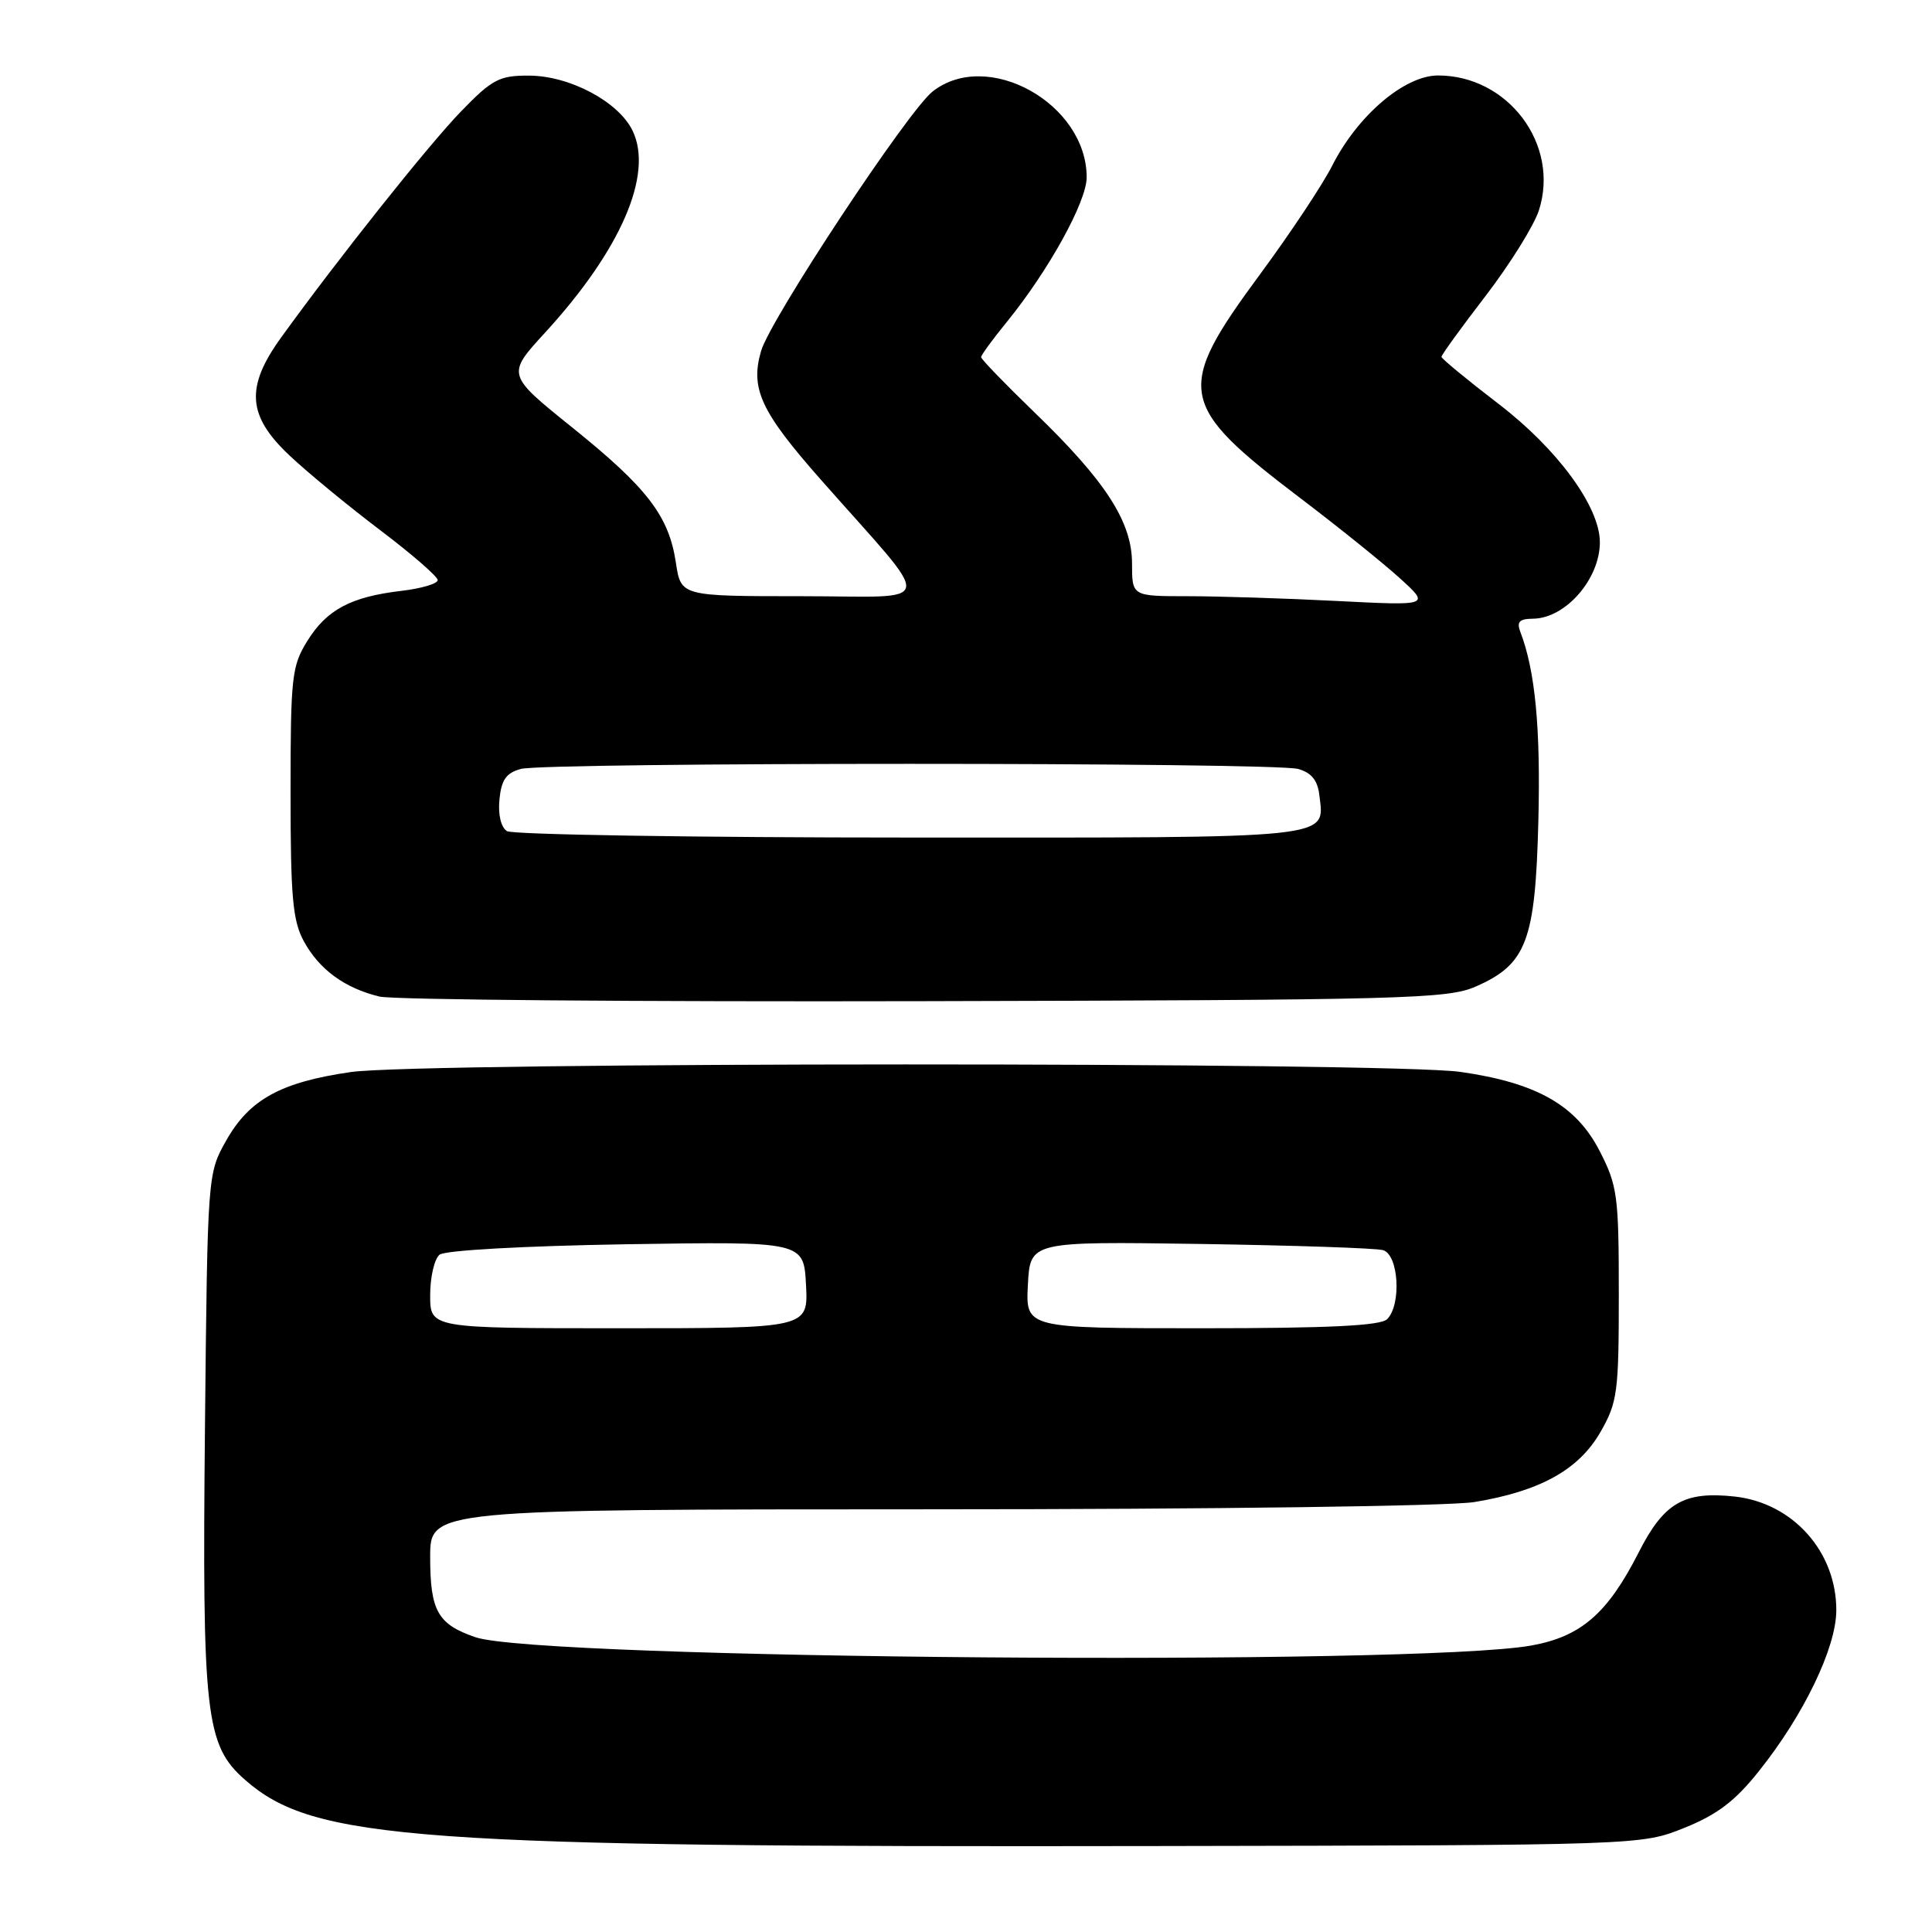<?xml version="1.0" encoding="UTF-8" standalone="no"?>
<!DOCTYPE svg PUBLIC "-//W3C//DTD SVG 1.1//EN" "http://www.w3.org/Graphics/SVG/1.1/DTD/svg11.dtd" >
<svg xmlns="http://www.w3.org/2000/svg" xmlns:xlink="http://www.w3.org/1999/xlink" version="1.1" viewBox="0 0 256 256">
 <g >
 <path fill="currentColor"
d=" M 223.21 242.19 C 227.54 240.45 229.93 238.63 233.06 234.69 C 239.02 227.23 243.31 218.32 243.32 213.38 C 243.34 205.61 237.57 199.15 229.86 198.30 C 223.13 197.57 220.48 199.11 217.13 205.71 C 213.02 213.79 209.49 216.86 202.91 218.04 C 187.69 220.77 71.50 219.86 63.00 216.94 C 58.00 215.23 57.00 213.46 57.00 206.31 C 57.00 200.00 57.00 200.00 123.25 199.99 C 160.83 199.99 192.04 199.57 195.36 199.03 C 204.06 197.60 209.20 194.75 212.07 189.75 C 214.33 185.80 214.50 184.50 214.50 171.47 C 214.50 158.42 214.32 157.11 211.96 152.51 C 208.84 146.44 203.60 143.47 193.50 142.03 C 184.12 140.70 55.74 140.72 46.50 142.05 C 37.22 143.39 33.07 145.67 30.00 151.08 C 27.50 155.50 27.50 155.50 27.16 189.00 C 26.78 227.28 27.22 231.23 32.47 235.84 C 41.57 243.83 54.82 244.79 153.50 244.61 C 217.50 244.50 217.50 244.50 223.21 242.19 Z  M 195.55 130.72 C 202.28 127.77 203.44 124.69 203.84 108.80 C 204.15 96.52 203.43 88.88 201.46 83.75 C 200.94 82.39 201.31 82.00 203.14 81.98 C 207.45 81.94 212.01 76.70 211.99 71.82 C 211.97 67.13 206.38 59.50 198.57 53.52 C 194.41 50.33 191.00 47.52 191.00 47.28 C 191.00 47.03 193.64 43.38 196.88 39.17 C 200.11 34.95 203.28 29.86 203.92 27.85 C 206.70 19.16 199.84 10.00 190.55 10.00 C 186.11 10.00 179.90 15.29 176.53 21.94 C 175.26 24.45 170.98 30.90 167.01 36.28 C 155.64 51.70 155.98 53.61 172.37 66.06 C 177.39 69.87 183.30 74.63 185.50 76.63 C 189.50 80.26 189.50 80.26 177.09 79.63 C 170.27 79.28 161.38 79.00 157.34 79.00 C 150.00 79.00 150.00 79.00 150.00 74.67 C 150.00 69.15 146.52 63.76 137.04 54.61 C 133.17 50.87 130.00 47.59 130.00 47.32 C 130.00 47.06 131.53 44.96 133.40 42.67 C 138.94 35.86 143.99 26.72 143.99 23.50 C 143.99 13.72 130.84 6.40 123.57 12.13 C 120.31 14.69 102.09 42.26 100.85 46.50 C 99.39 51.50 100.80 54.54 108.82 63.62 C 124.08 80.92 124.41 79.00 106.19 79.00 C 90.23 79.00 90.23 79.00 89.56 74.57 C 88.63 68.36 85.79 64.66 75.81 56.63 C 67.12 49.64 67.12 49.64 72.23 44.07 C 82.25 33.14 86.60 23.12 83.83 17.34 C 81.99 13.49 75.51 10.04 70.11 10.02 C 66.17 10.00 65.23 10.49 61.10 14.75 C 56.83 19.15 44.87 34.18 37.25 44.72 C 32.49 51.31 32.77 55.11 38.39 60.38 C 40.80 62.65 46.20 67.09 50.39 70.26 C 54.58 73.43 58.00 76.40 58.00 76.87 C 58.00 77.34 55.84 77.98 53.20 78.29 C 46.49 79.08 43.30 80.78 40.73 84.92 C 38.66 88.24 38.50 89.68 38.50 105.00 C 38.50 118.90 38.78 122.01 40.27 124.74 C 42.31 128.47 45.67 130.93 50.28 132.05 C 52.05 132.48 84.55 132.75 122.50 132.66 C 186.25 132.51 191.81 132.36 195.55 130.72 Z  M 57.00 171.62 C 57.00 169.21 57.56 166.80 58.25 166.25 C 58.97 165.67 69.48 165.09 83.00 164.87 C 106.50 164.50 106.50 164.50 106.80 170.25 C 107.10 176.00 107.10 176.00 82.05 176.00 C 57.00 176.00 57.00 176.00 57.00 171.62 Z  M 136.20 170.25 C 136.50 164.50 136.50 164.50 159.00 164.83 C 171.38 165.02 182.29 165.38 183.25 165.65 C 185.33 166.23 185.73 172.87 183.80 174.80 C 182.94 175.66 176.08 176.00 159.25 176.00 C 135.90 176.00 135.90 176.00 136.20 170.25 Z  M 67.18 110.13 C 66.38 109.63 65.98 107.94 66.18 105.93 C 66.43 103.34 67.07 102.42 69.00 101.89 C 72.26 100.99 168.74 100.99 172.00 101.89 C 173.77 102.38 174.59 103.39 174.82 105.35 C 175.50 111.21 177.46 111.00 120.63 110.98 C 91.96 110.98 67.90 110.59 67.18 110.13 Z "/>
</g>
</svg>